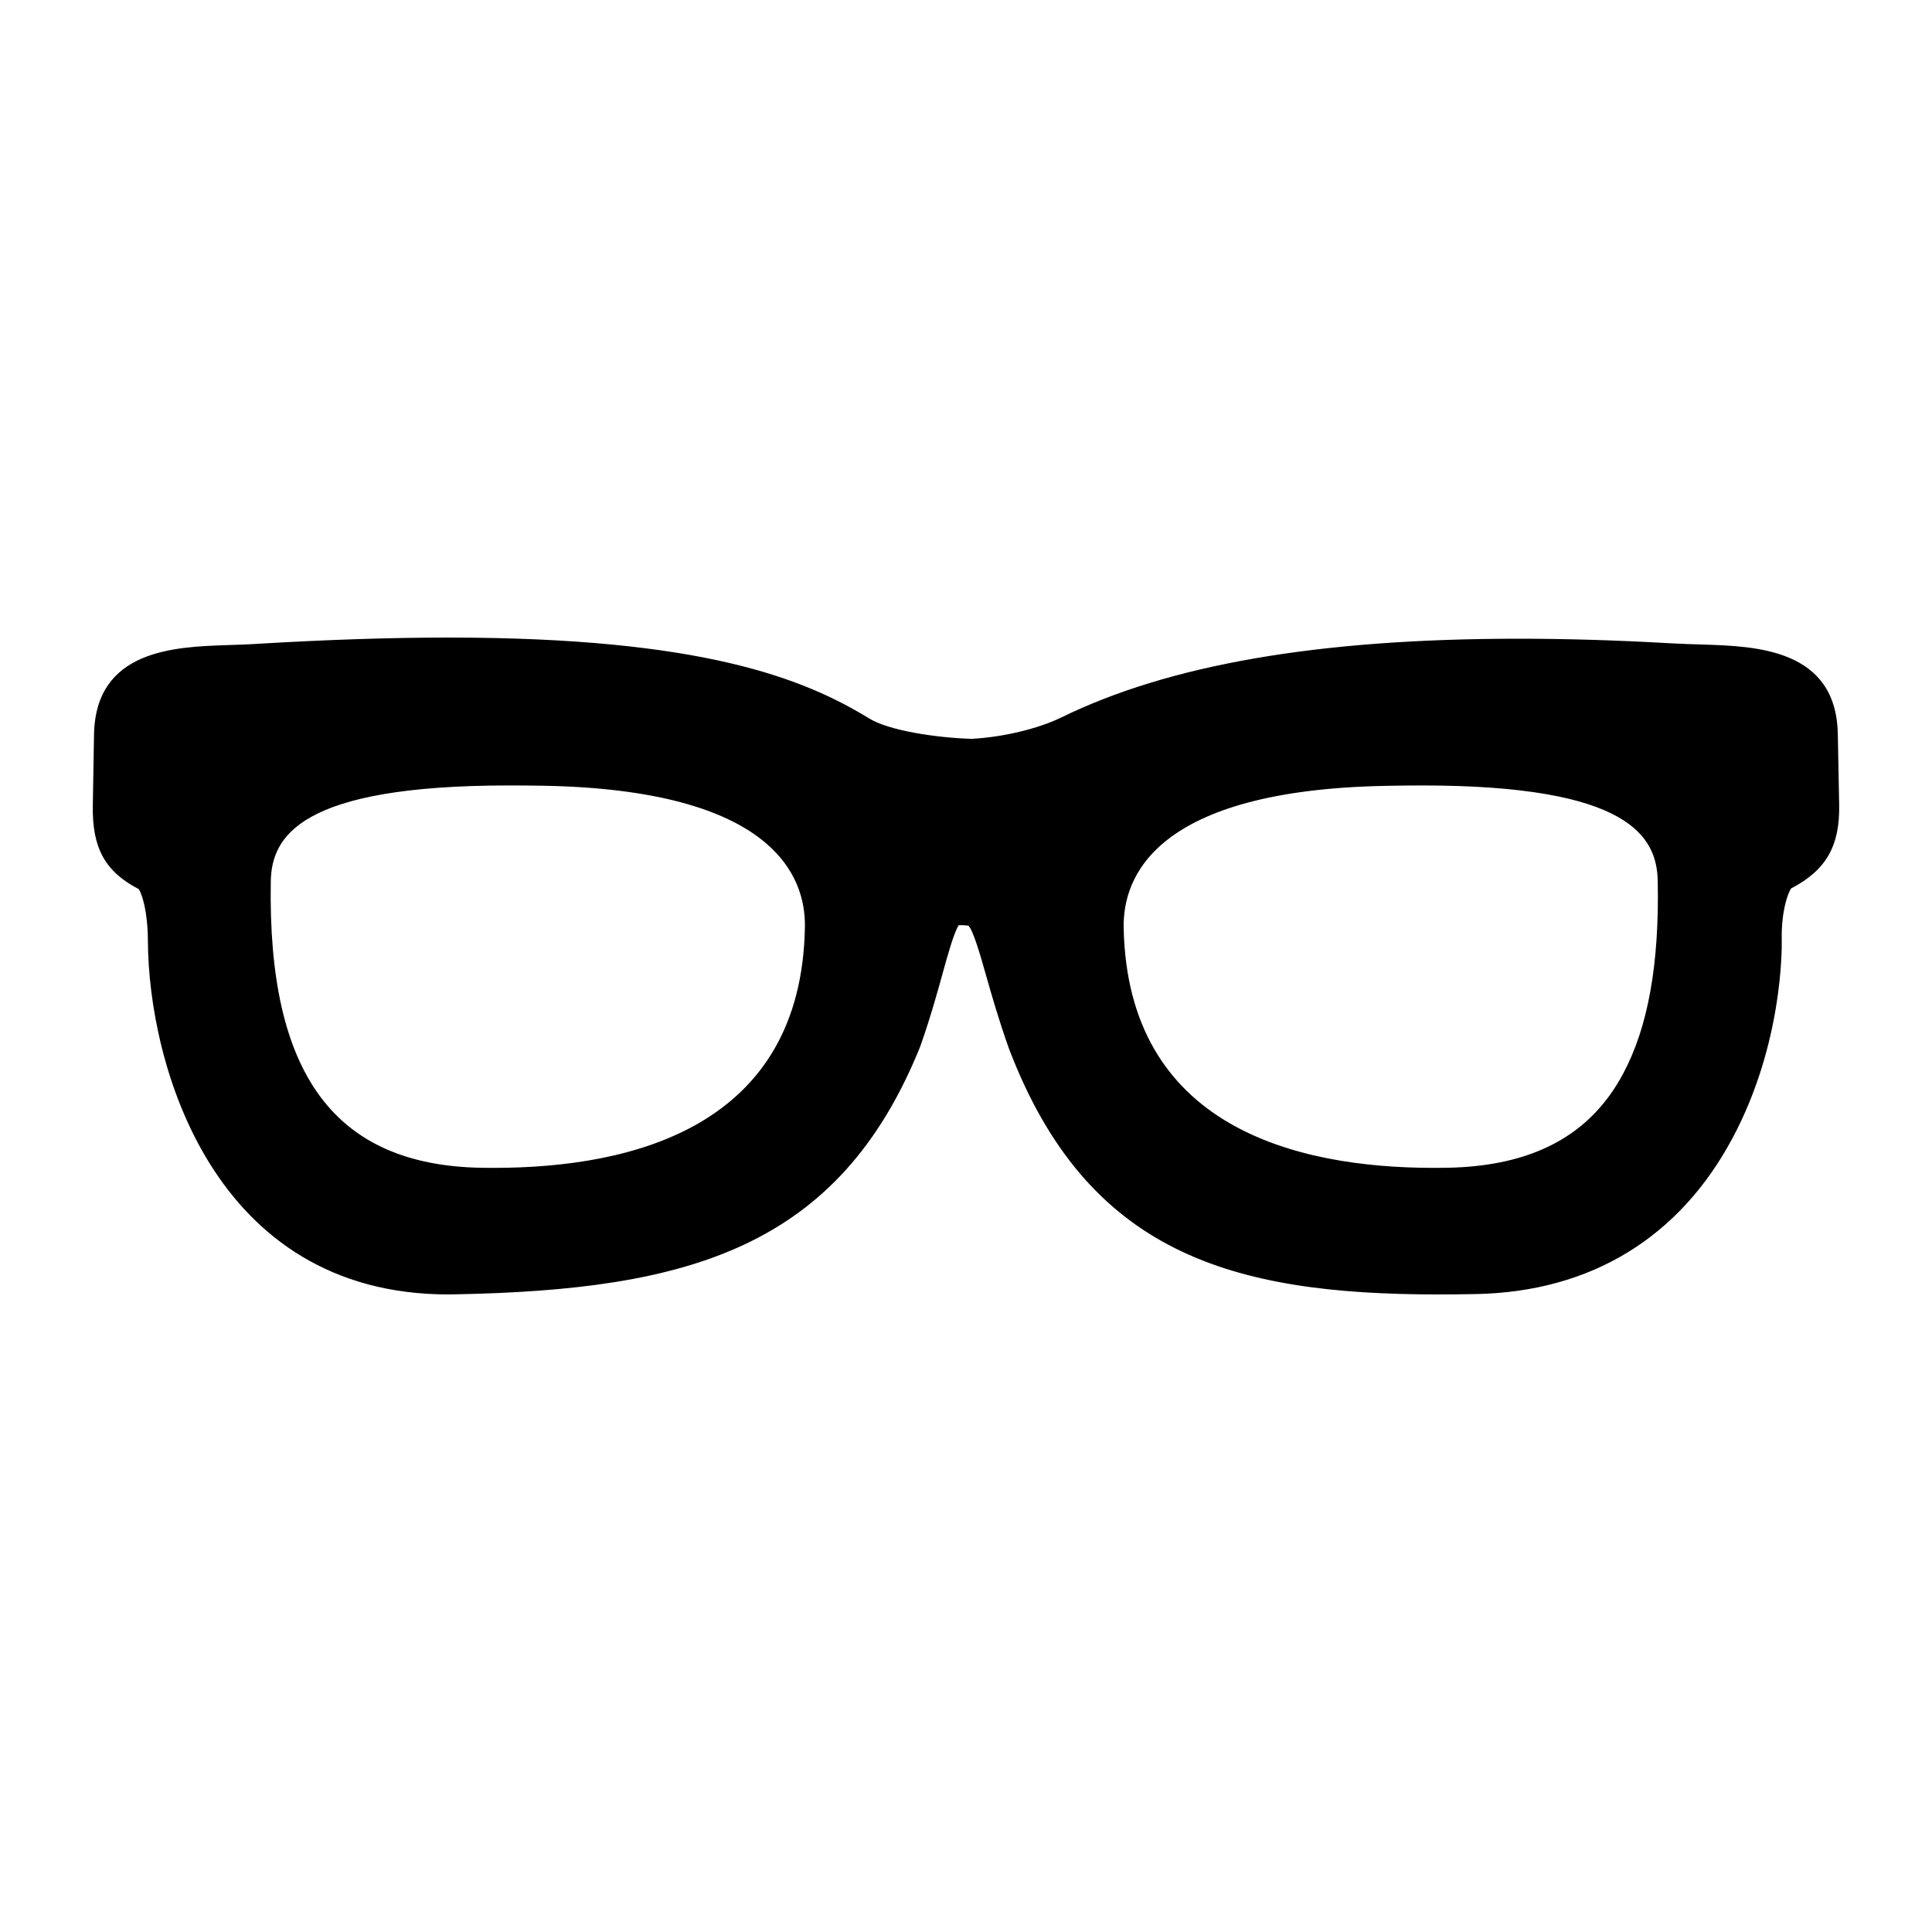 <svg xmlns="http://www.w3.org/2000/svg" xmlns:xlink="http://www.w3.org/1999/xlink" version="1.1" x="0px" y="0px" viewBox="0 0 100 100" enable-background="new 0 0 100 100" xml:space="preserve"><path d="M95.125,37.99c-0.086-4.414-4.247-4.542-6.999-4.629c-0.521-0.015-1.072-0.033-1.643-0.063  c-2.75-0.16-5.402-0.238-7.88-0.238c-10.325,0-18.07,1.333-23.671,4.077c-1.209,0.587-3.023,1.019-4.641,1.105  c-1.885-0.058-4.287-0.434-5.294-1.051C41.606,35.119,36.365,33,23.204,33c-2.946,0-6.247,0.108-9.812,0.32  c-0.576,0.038-1.126,0.054-1.646,0.071c-2.71,0.093-6.806,0.233-6.88,4.642c-0.023,1.259-0.045,2.518-0.062,3.669  c-0.037,2.19,0.631,3.412,2.382,4.321c0.167,0.26,0.464,1.159,0.469,2.689C7.687,55.037,10.978,67,23.211,67l0.363-0.006  c12.051-0.23,19.844-2.387,24.054-12.82c0.526-1.492,0.884-2.783,1.171-3.822c0.261-0.943,0.586-2.107,0.824-2.462  c0.028-0.004,0.072-0.005,0.125-0.005c0.257,0.001,0.376,0.039,0.376,0.028c0.258,0.257,0.622,1.543,0.917,2.582  c0.288,1.011,0.646,2.271,1.181,3.778C56.264,64.873,63.721,67,74.44,67c0.639,0,1.287-0.006,1.954-0.02  c5.94-0.115,10.537-2.916,13.295-8.098c2.567-4.82,2.545-9.727,2.533-10.268c-0.024-1.389,0.294-2.361,0.492-2.633  c1.802-0.935,2.521-2.194,2.481-4.321L95.125,37.99z M25.548,60.449l-0.616-0.004c-7.616-0.129-11.086-4.838-10.916-14.817  c0.039-2.315,1.475-4.973,12.326-4.973c0.602,0,1.191,0.005,1.755,0.014c11.907,0.208,13.609,4.672,13.565,7.314  C41.487,58.289,32.803,60.449,25.548,60.449z M71.707,40.676c0.608-0.012,1.245-0.021,1.896-0.021  c10.729,0,12.156,2.645,12.201,4.948c0.085,4.295-0.5,7.557-1.789,9.967c-1.701,3.195-4.679,4.789-9.093,4.873  c-0.237,0.006-0.471,0.006-0.701,0.006c-7.214,0-15.856-2.154-16.06-12.426C58.112,45.378,59.804,40.907,71.707,40.676z"></path></svg>